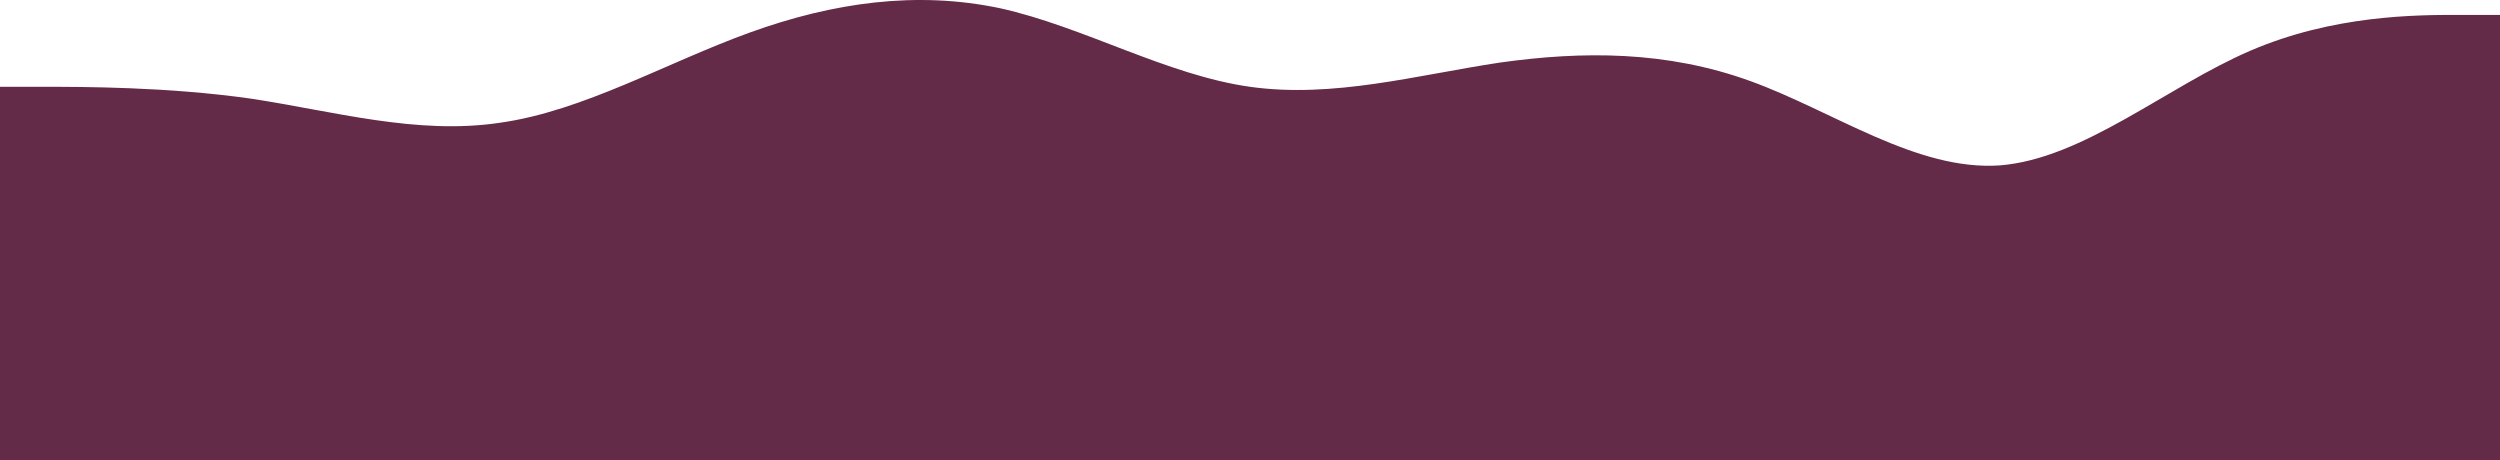 <svg width="1440" height="265" viewBox="0 0 1440 265" fill="none" xmlns="http://www.w3.org/2000/svg">
<rect y="147" width="1440" height="118" fill="#642B48"/>
<path fill-rule="evenodd" clip-rule="evenodd" d="M0 49.996H24C48 49.996 96 49.996 144 56.737C192 63.96 240 77.923 288 70.701C336 63.96 384 36.033 432 18.699C480 1.365 528 -5.376 576 4.735C624 15.328 672 43.255 720 49.996C768 56.737 816 43.255 864 36.033C912 29.292 960 29.292 1008 46.626C1056 63.96 1104 98.627 1152 95.257C1200 91.405 1248 49.996 1296 29.292C1344 8.587 1392 8.587 1416 8.587H1440V154H1416C1392 154 1344 154 1296 154C1248 154 1200 154 1152 154C1104 154 1056 154 1008 154C960 154 912 154 864 154C816 154 768 154 720 154C672 154 624 154 576 154C528 154 480 154 432 154C384 154 336 154 288 154C240 154 192 154 144 154C96 154 48 154 24 154H0V49.996Z" fill="#642B48"/>
</svg>
